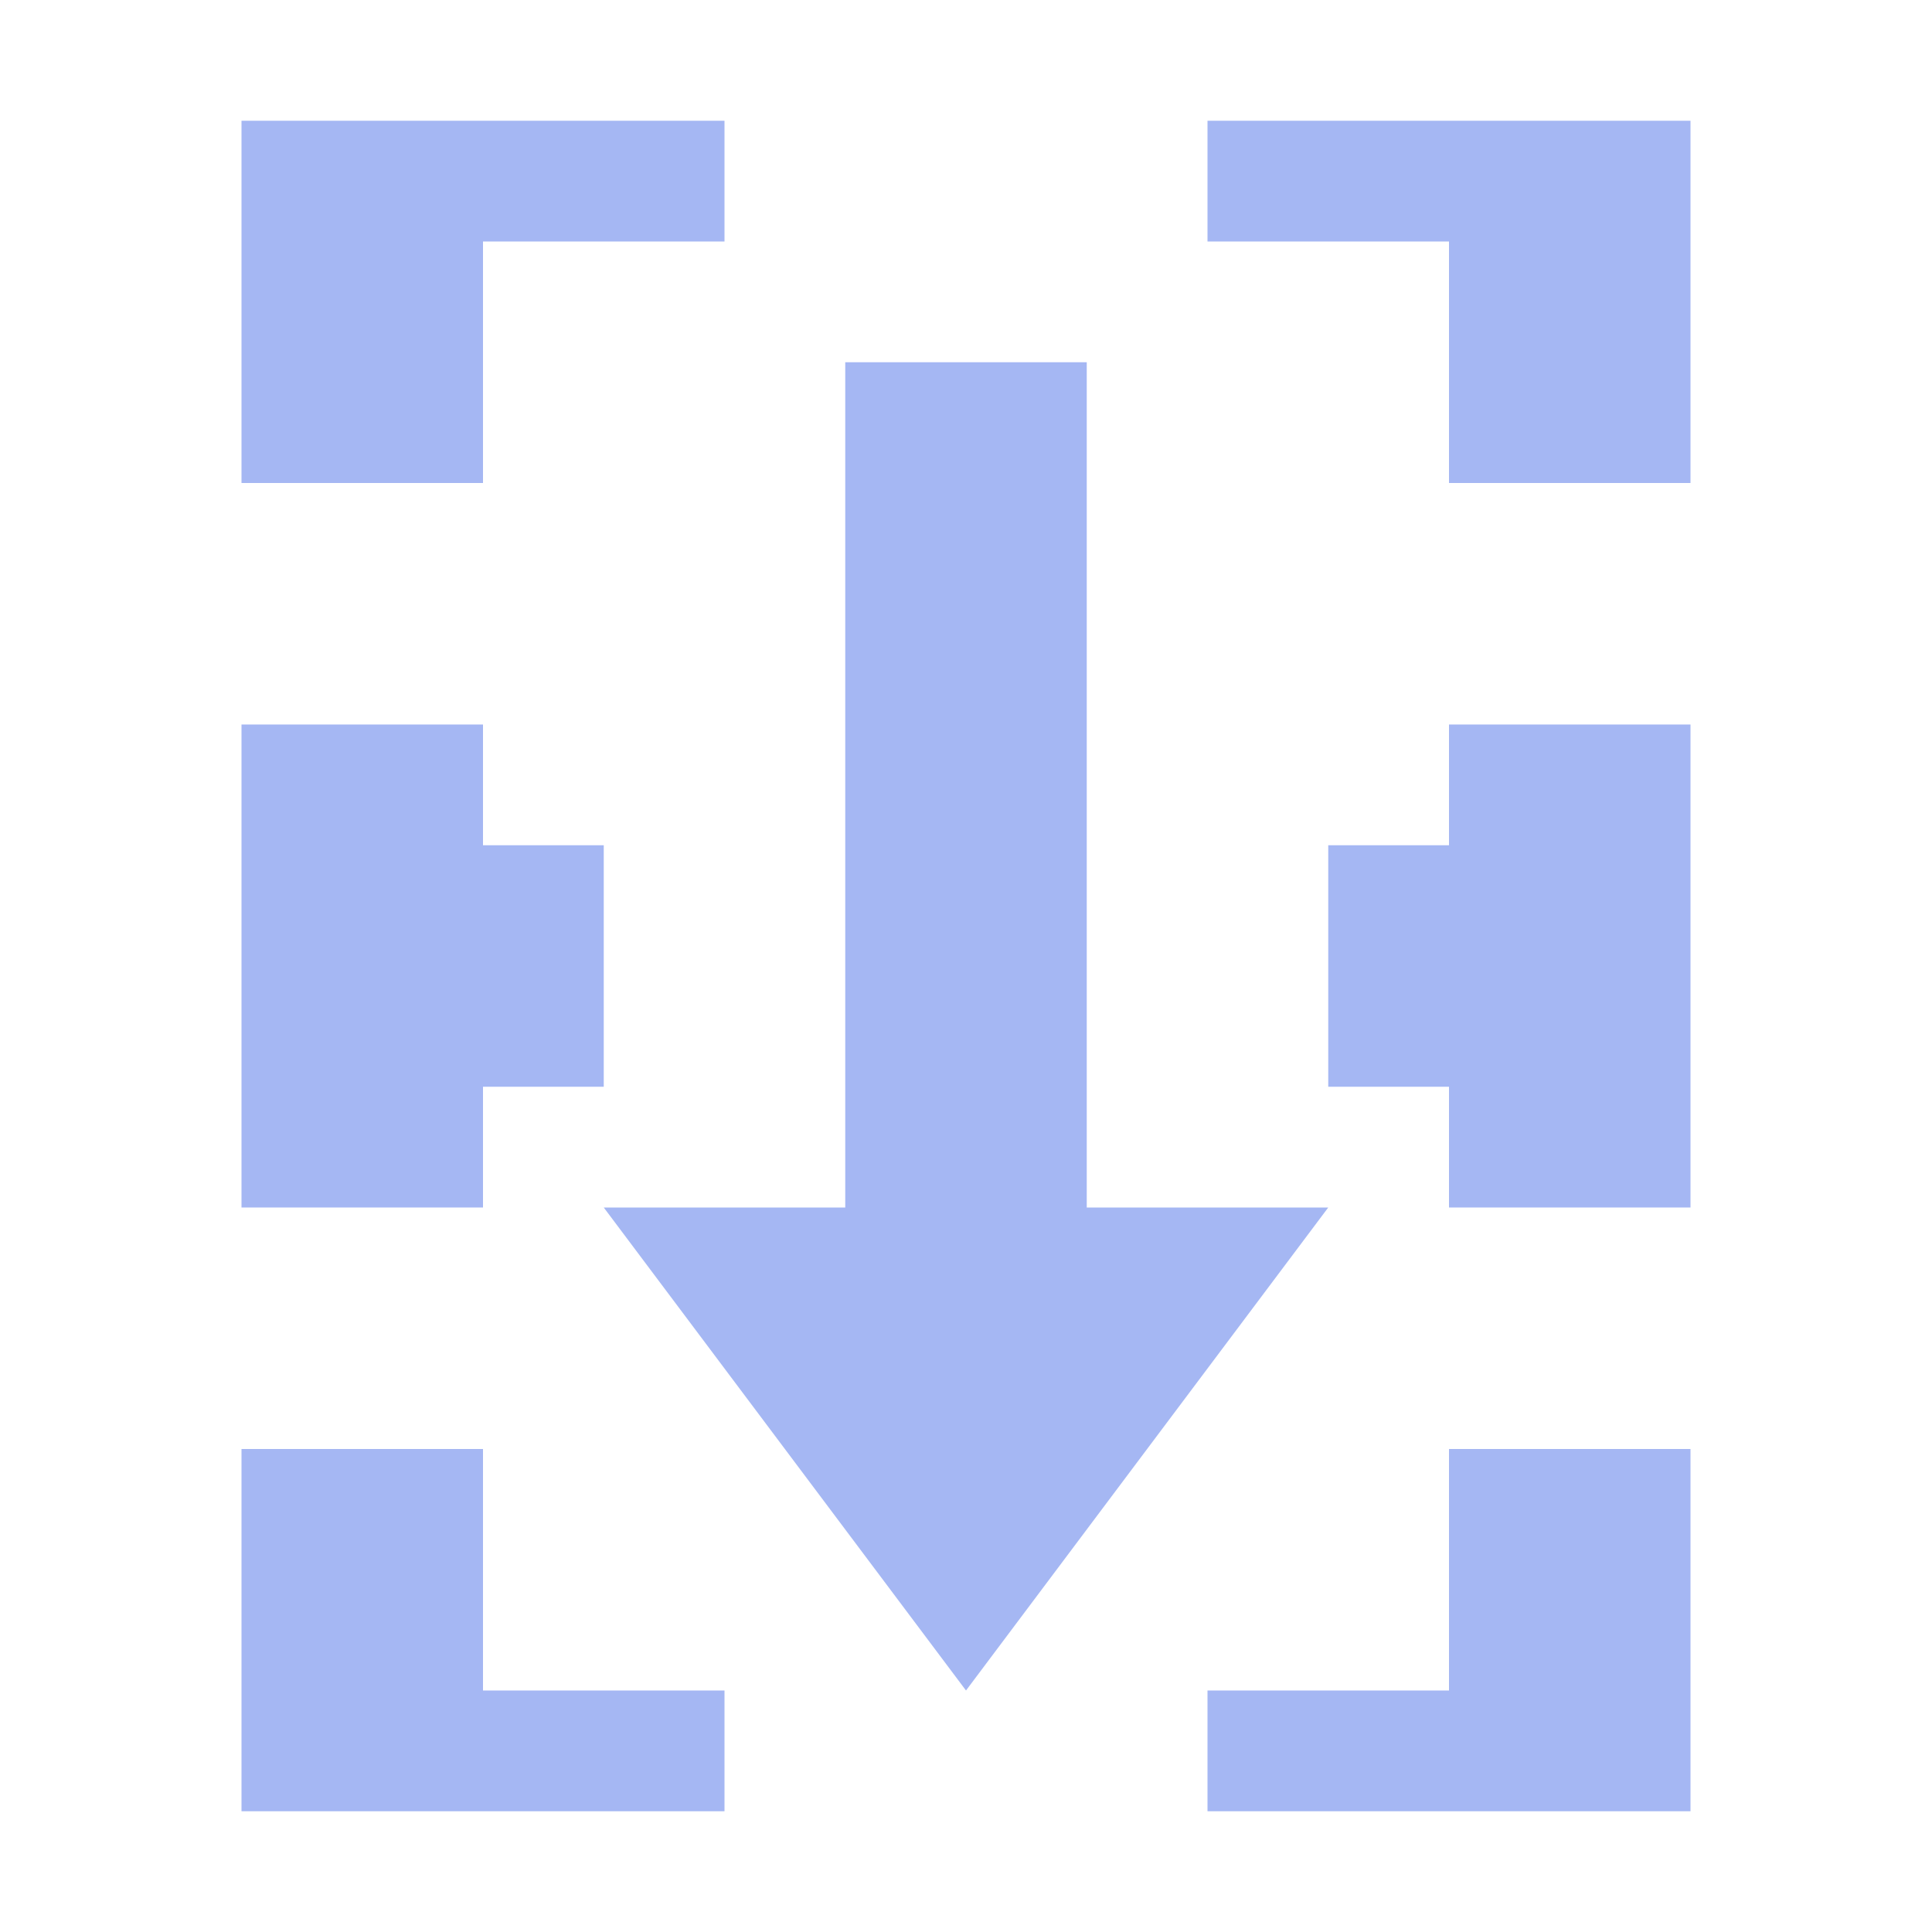<?xml version="1.0" encoding="UTF-8" standalone="no"?>
<svg
   xmlns:dc="http://purl.org/dc/elements/1.1/"
   xmlns:cc="http://creativecommons.org/ns#"
   xmlns:rdf="http://www.w3.org/1999/02/22-rdf-syntax-ns#"
   xmlns:svg="http://www.w3.org/2000/svg"
   xmlns="http://www.w3.org/2000/svg"
   xmlns:sodipodi="http://sodipodi.sourceforge.net/DTD/sodipodi-0.dtd"
   xmlns:inkscape="http://www.inkscape.org/namespaces/inkscape"
   inkscape:version="1.0 (4035a4fb49, 2020-05-01)"
   sodipodi:docname="RayCastPiece.svg"
   id="svg4"
   version="1.1"
   width="16"
   viewBox="0 0 16 16"
   height="16">
  <defs
     id="defs8" />
  <sodipodi:namedview
     inkscape:current-layer="svg4"
     inkscape:window-maximized="1"
     inkscape:window-y="-11"
     inkscape:window-x="-11"
     inkscape:cy="2.5233945"
     inkscape:cx="4.3514985"
     inkscape:zoom="33.278213"
     showgrid="true"
     id="namedview6"
     inkscape:window-height="1346"
     inkscape:window-width="2160"
     inkscape:pageshadow="2"
     inkscape:pageopacity="0"
     guidetolerance="10"
     gridtolerance="10"
     objecttolerance="10"
     borderopacity="1"
     bordercolor="#666666"
     pagecolor="#ffffff">
    <inkscape:grid
       id="grid844"
       type="xygrid" />
  </sodipodi:namedview>
  <path
     sodipodi:nodetypes="cccccccc"
     id="path2"
     fill="#a5b7f3"
     d="m 7,3 v 7 H 5 l 3,4 3,-4 H 9 V 3 Z" />
  <path
     sodipodi:nodetypes="ccccccccc"
     id="path881"
     d="m 2,6 v 4 H 4 V 9 H 5 V 7 H 4 V 6 Z"
     style="fill:#a5b7f3;fill-opacity:1;stroke:none;stroke-width:1px;stroke-linecap:butt;stroke-linejoin:miter;stroke-opacity:1" />
  <path
     sodipodi:nodetypes="ccccccccc"
     style="fill:#a5b7f3;fill-opacity:1;stroke:none;stroke-width:1px;stroke-linecap:butt;stroke-linejoin:miter;stroke-opacity:1"
     d="M 14,10 V 6 h -2 v 1 h -1 v 2 h 1 v 1 z"
     id="path881-7" />
  <path
     style="fill:#a5b7f3;fill-opacity:1;stroke:none;stroke-width:1px;stroke-linecap:butt;stroke-linejoin:miter;stroke-opacity:1"
     d="M 2,1 V 4 H 4 V 2 H 6 V 1 Z"
     id="path881-6"
     sodipodi:nodetypes="ccccccc" />
  <path
     sodipodi:nodetypes="ccccccc"
     id="path881-6-0"
     d="m 14,15 v -3 h -2 v 2 h -2 v 1 z"
     style="fill:#a5b7f3;fill-opacity:1;stroke:none;stroke-width:1px;stroke-linecap:butt;stroke-linejoin:miter;stroke-opacity:1" />
  <path
     sodipodi:nodetypes="ccccccc"
     id="path881-6-5"
     d="M 14,1 V 4 H 12 V 2 H 10 V 1 Z"
     style="fill:#a5b7f3;fill-opacity:1;stroke:none;stroke-width:1px;stroke-linecap:butt;stroke-linejoin:miter;stroke-opacity:1" />
  <path
     sodipodi:nodetypes="ccccccc"
     id="path881-6-57"
     d="m 2,15 v -3 h 2 v 2 h 2 v 1 z"
     style="fill:#a5b7f3;fill-opacity:1;stroke:none;stroke-width:1px;stroke-linecap:butt;stroke-linejoin:miter;stroke-opacity:1" />
</svg>
